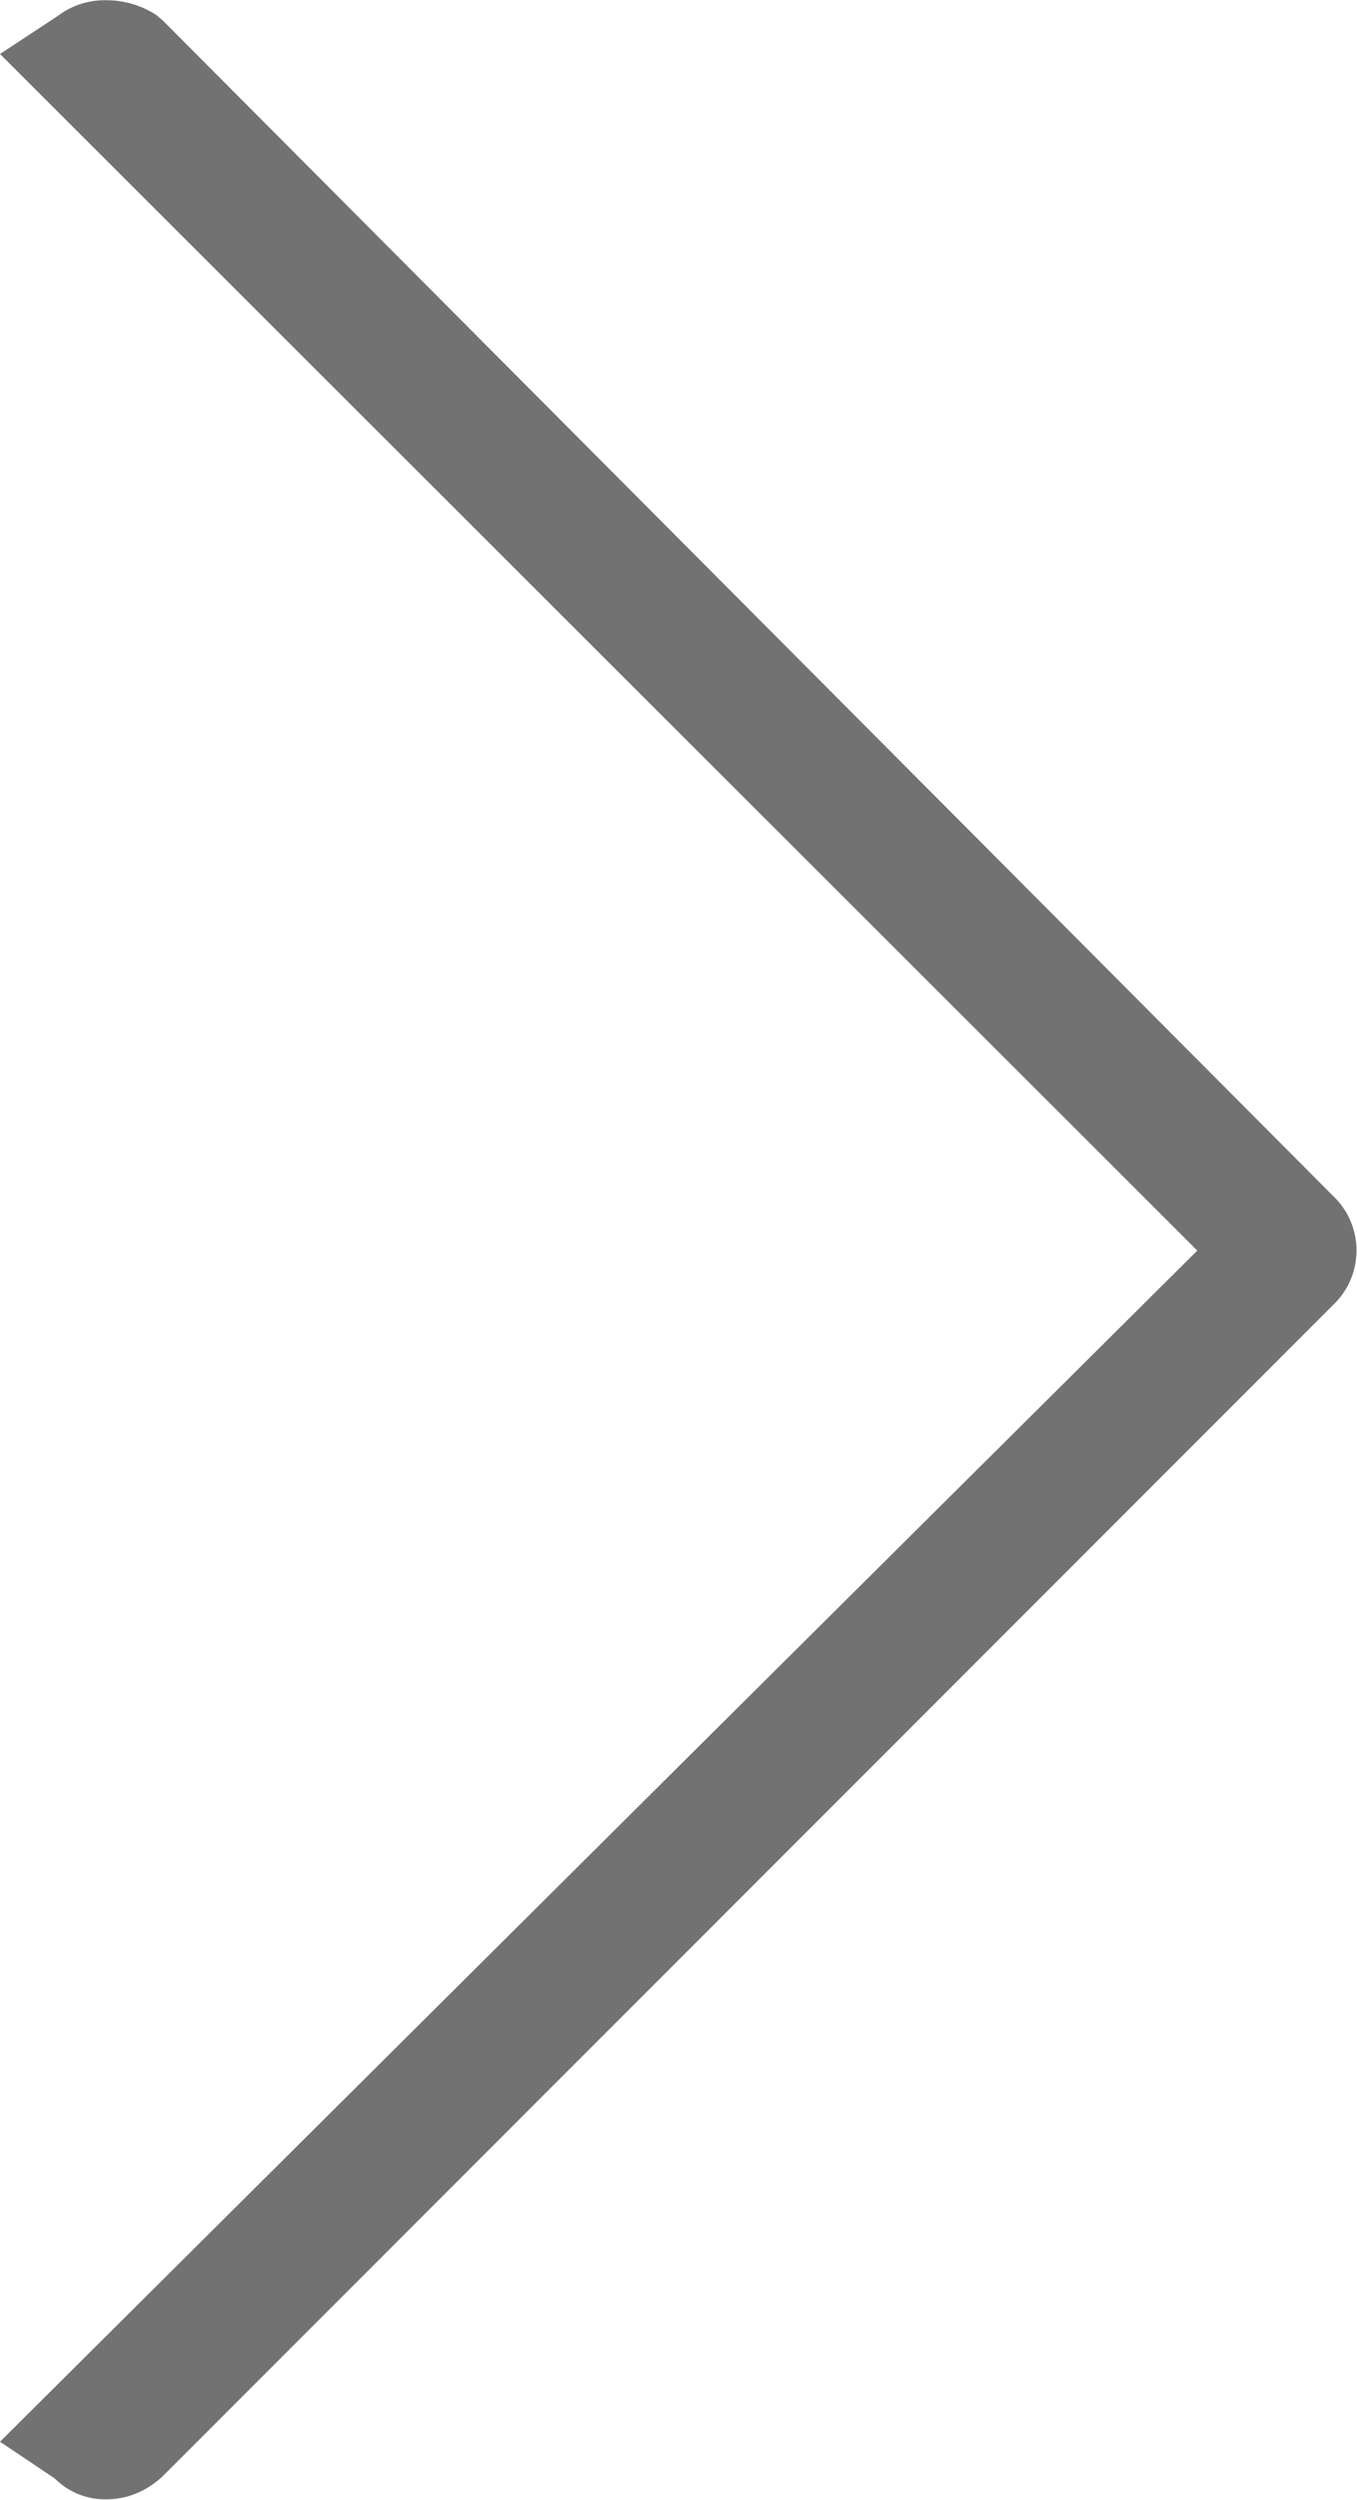 <svg xmlns="http://www.w3.org/2000/svg" width="6.007" height="11.064" viewBox="0 0 6.007 11.064">
  <path id="パス_1" data-name="パス 1" d="M.237,10.965,0,10.806,2.781,8.039,5.3,5.534,0,.238.255.07A.345.345,0,0,1,.47,0a.408.408,0,0,1,.22.064L.72.089,5.9,5.291a.333.333,0,0,1,0,.485L.72,10.959A.362.362,0,0,1,.668,11a.352.352,0,0,1-.207.061.314.314,0,0,1-.215-.089Z" transform="translate(0 0.001)" fill="#727272"/>
</svg>
